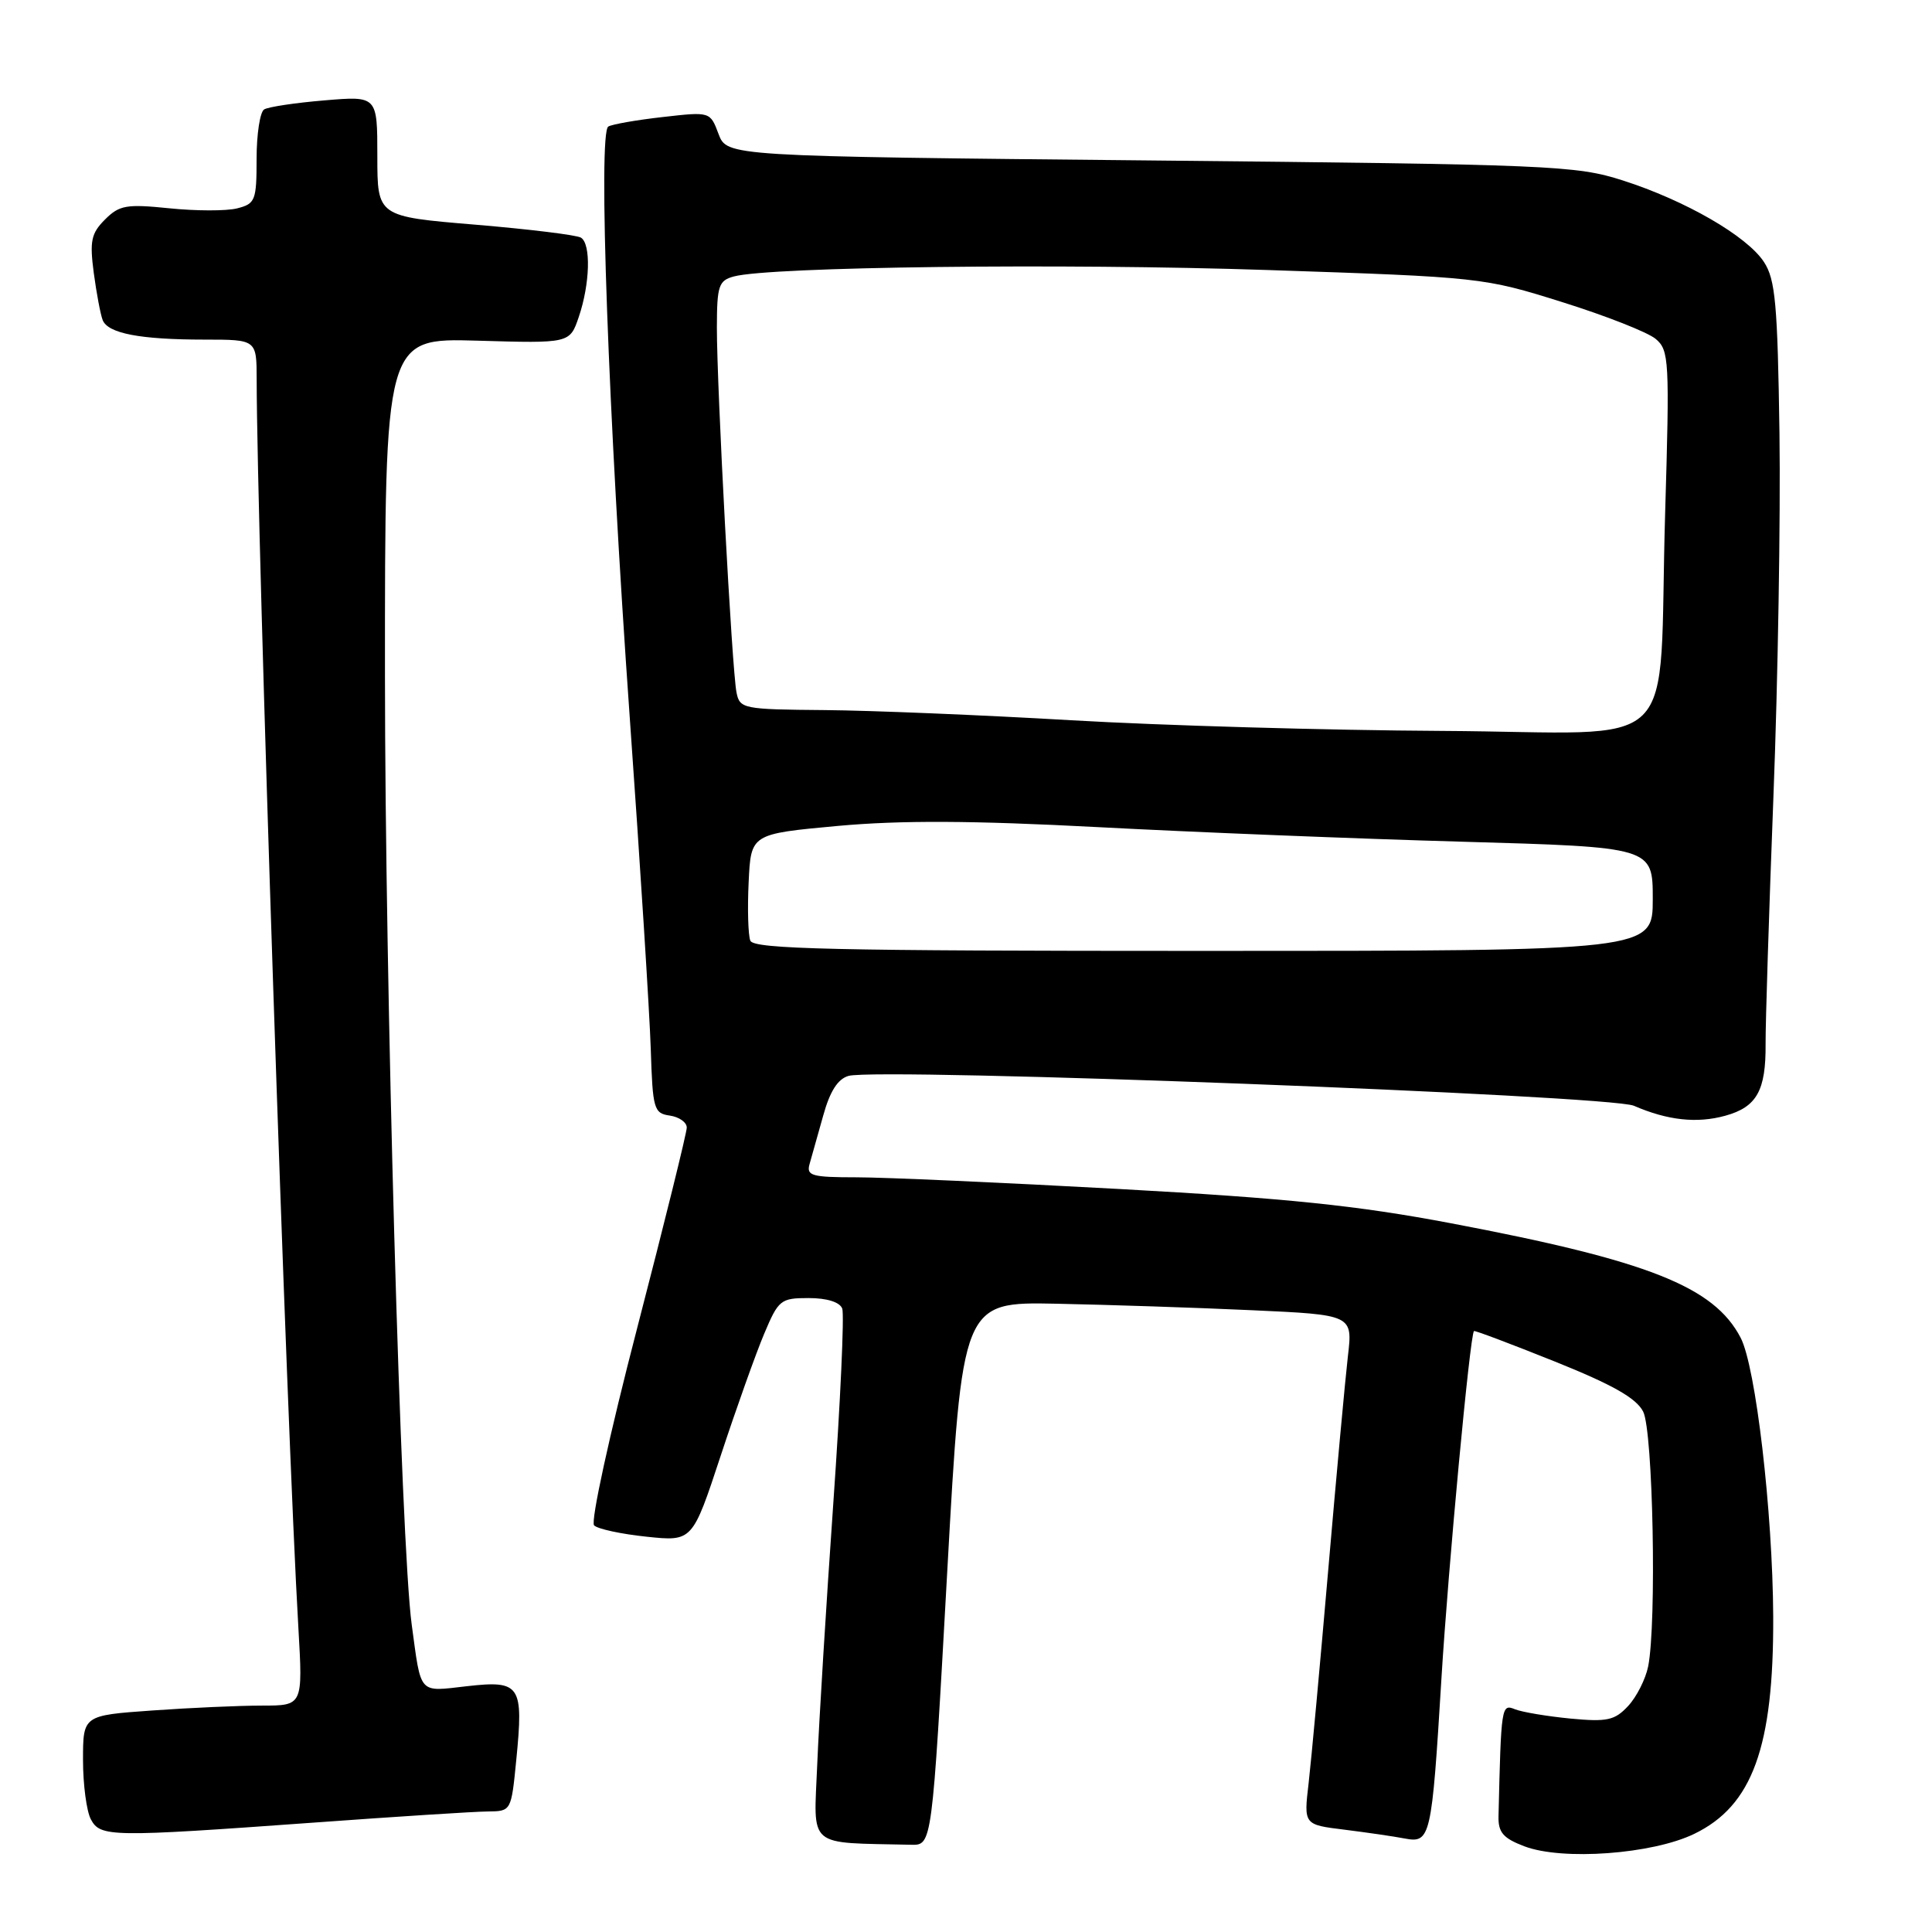 <?xml version="1.0" encoding="UTF-8" standalone="no"?>
<!DOCTYPE svg PUBLIC "-//W3C//DTD SVG 1.1//EN" "http://www.w3.org/Graphics/SVG/1.1/DTD/svg11.dtd" >
<svg xmlns="http://www.w3.org/2000/svg" xmlns:xlink="http://www.w3.org/1999/xlink" version="1.1" viewBox="0 0 256 256">
 <g >
 <path fill="currentColor"
d=" M 224.49 243.00 C 232.21 239.27 235.03 231.50 234.96 214.20 C 234.89 200.29 232.65 181.10 230.64 177.25 C 227.11 170.48 218.39 167.04 192.27 162.09 C 179.80 159.73 170.62 158.78 148.35 157.55 C 132.87 156.70 117.18 156.00 113.48 156.00 C 107.56 156.00 106.83 155.79 107.27 154.25 C 107.55 153.29 108.36 150.39 109.08 147.82 C 109.97 144.59 111.02 142.96 112.44 142.56 C 116.47 141.45 213.30 145.13 216.50 146.52 C 220.97 148.46 224.85 148.88 228.61 147.84 C 232.78 146.69 234.00 144.51 233.95 138.32 C 233.93 135.67 234.40 120.90 234.99 105.50 C 235.59 90.10 235.94 68.48 235.79 57.45 C 235.54 40.29 235.25 37.02 233.73 34.71 C 231.48 31.27 223.31 26.56 215.00 23.90 C 208.83 21.93 205.63 21.79 152.41 21.26 C 96.33 20.71 96.33 20.71 95.21 17.75 C 94.10 14.79 94.10 14.79 87.80 15.51 C 84.33 15.90 81.09 16.47 80.60 16.77 C 79.24 17.58 80.59 54.78 83.44 95.00 C 84.83 114.53 86.08 134.32 86.23 139.00 C 86.48 146.96 86.64 147.52 88.75 147.82 C 89.99 148.00 91.00 148.71 91.00 149.41 C 91.00 150.10 88.04 162.06 84.43 175.97 C 80.74 190.17 78.24 201.64 78.72 202.12 C 79.20 202.60 82.32 203.27 85.67 203.62 C 91.75 204.26 91.75 204.26 95.50 192.88 C 97.56 186.62 100.15 179.36 101.25 176.75 C 103.15 172.23 103.44 172.00 107.15 172.00 C 109.57 172.00 111.27 172.53 111.60 173.39 C 111.89 174.15 111.36 185.74 110.42 199.14 C 109.48 212.54 108.52 228.11 108.29 233.75 C 107.83 245.04 106.75 244.12 120.75 244.44 C 123.50 244.50 123.50 244.50 125.50 208.50 C 127.50 172.50 127.50 172.50 140.00 172.75 C 146.88 172.89 158.52 173.27 165.87 173.61 C 179.25 174.22 179.25 174.22 178.60 179.73 C 178.25 182.76 177.08 195.48 176.00 208.00 C 174.92 220.52 173.75 233.24 173.40 236.27 C 172.75 241.78 172.75 241.78 178.13 242.44 C 181.08 242.81 184.68 243.33 186.13 243.61 C 189.55 244.26 189.71 243.55 191.00 222.38 C 191.90 207.64 194.78 176.87 195.31 176.37 C 195.41 176.27 200.22 178.08 206.00 180.40 C 213.70 183.49 216.82 185.26 217.73 187.05 C 219.04 189.64 219.53 215.08 218.39 220.81 C 218.05 222.49 216.86 224.85 215.73 226.06 C 213.96 227.96 212.96 228.18 208.09 227.72 C 205.02 227.42 201.71 226.87 200.75 226.49 C 198.94 225.76 198.91 225.99 198.56 240.66 C 198.51 242.81 199.18 243.58 202.00 244.65 C 207.04 246.56 218.94 245.69 224.49 243.00 Z  M 41.50 241.51 C 52.50 240.71 62.90 240.04 64.62 240.03 C 67.74 240.00 67.74 240.00 68.41 233.19 C 69.39 223.27 68.96 222.63 61.88 223.43 C 55.38 224.17 55.83 224.67 54.55 215.24 C 53.11 204.61 51.02 130.27 51.01 89.64 C 51.00 44.79 51.00 44.79 63.25 45.14 C 75.50 45.50 75.50 45.50 76.69 42.00 C 78.18 37.63 78.33 32.32 76.98 31.49 C 76.42 31.14 70.12 30.37 62.98 29.77 C 50.00 28.69 50.00 28.69 50.00 20.70 C 50.00 12.71 50.00 12.71 43.00 13.30 C 39.15 13.62 35.55 14.16 35.00 14.50 C 34.45 14.84 34.00 17.78 34.00 21.04 C 34.00 26.57 33.83 27.00 31.42 27.61 C 29.99 27.97 25.96 27.96 22.44 27.60 C 16.75 27.02 15.82 27.18 13.91 29.09 C 12.08 30.92 11.87 31.94 12.42 36.13 C 12.78 38.82 13.31 41.64 13.60 42.40 C 14.28 44.18 18.56 45.00 27.13 45.00 C 34.00 45.00 34.00 45.00 34.01 50.25 C 34.04 71.00 37.98 189.10 39.54 215.75 C 40.13 226.00 40.13 226.00 34.72 226.00 C 31.74 226.00 25.19 226.29 20.15 226.65 C 11.00 227.30 11.00 227.30 11.00 233.22 C 11.00 236.47 11.47 240.00 12.04 241.07 C 13.30 243.43 14.64 243.45 41.50 241.51 Z  M 99.42 124.64 C 99.13 123.90 99.03 120.41 99.20 116.89 C 99.50 110.50 99.50 110.50 111.00 109.44 C 119.38 108.68 128.75 108.72 145.50 109.60 C 158.15 110.27 179.86 111.14 193.75 111.53 C 219.00 112.25 219.00 112.25 219.00 119.13 C 219.00 126.00 219.00 126.00 159.47 126.00 C 110.30 126.00 99.85 125.76 99.42 124.64 Z  M 142.00 95.44 C 130.18 94.75 115.45 94.14 109.27 94.09 C 98.46 94.00 98.02 93.92 97.59 91.75 C 96.99 88.80 94.98 51.26 94.99 43.37 C 95.00 37.86 95.23 37.17 97.25 36.63 C 102.04 35.34 140.81 34.87 168.00 35.78 C 196.21 36.72 196.61 36.77 207.00 40.03 C 212.78 41.84 218.35 44.03 219.39 44.91 C 221.17 46.41 221.24 47.72 220.64 68.00 C 219.67 100.74 223.47 97.03 191.12 96.85 C 175.93 96.77 153.82 96.13 142.00 95.44 Z "/>
</g>
</svg>